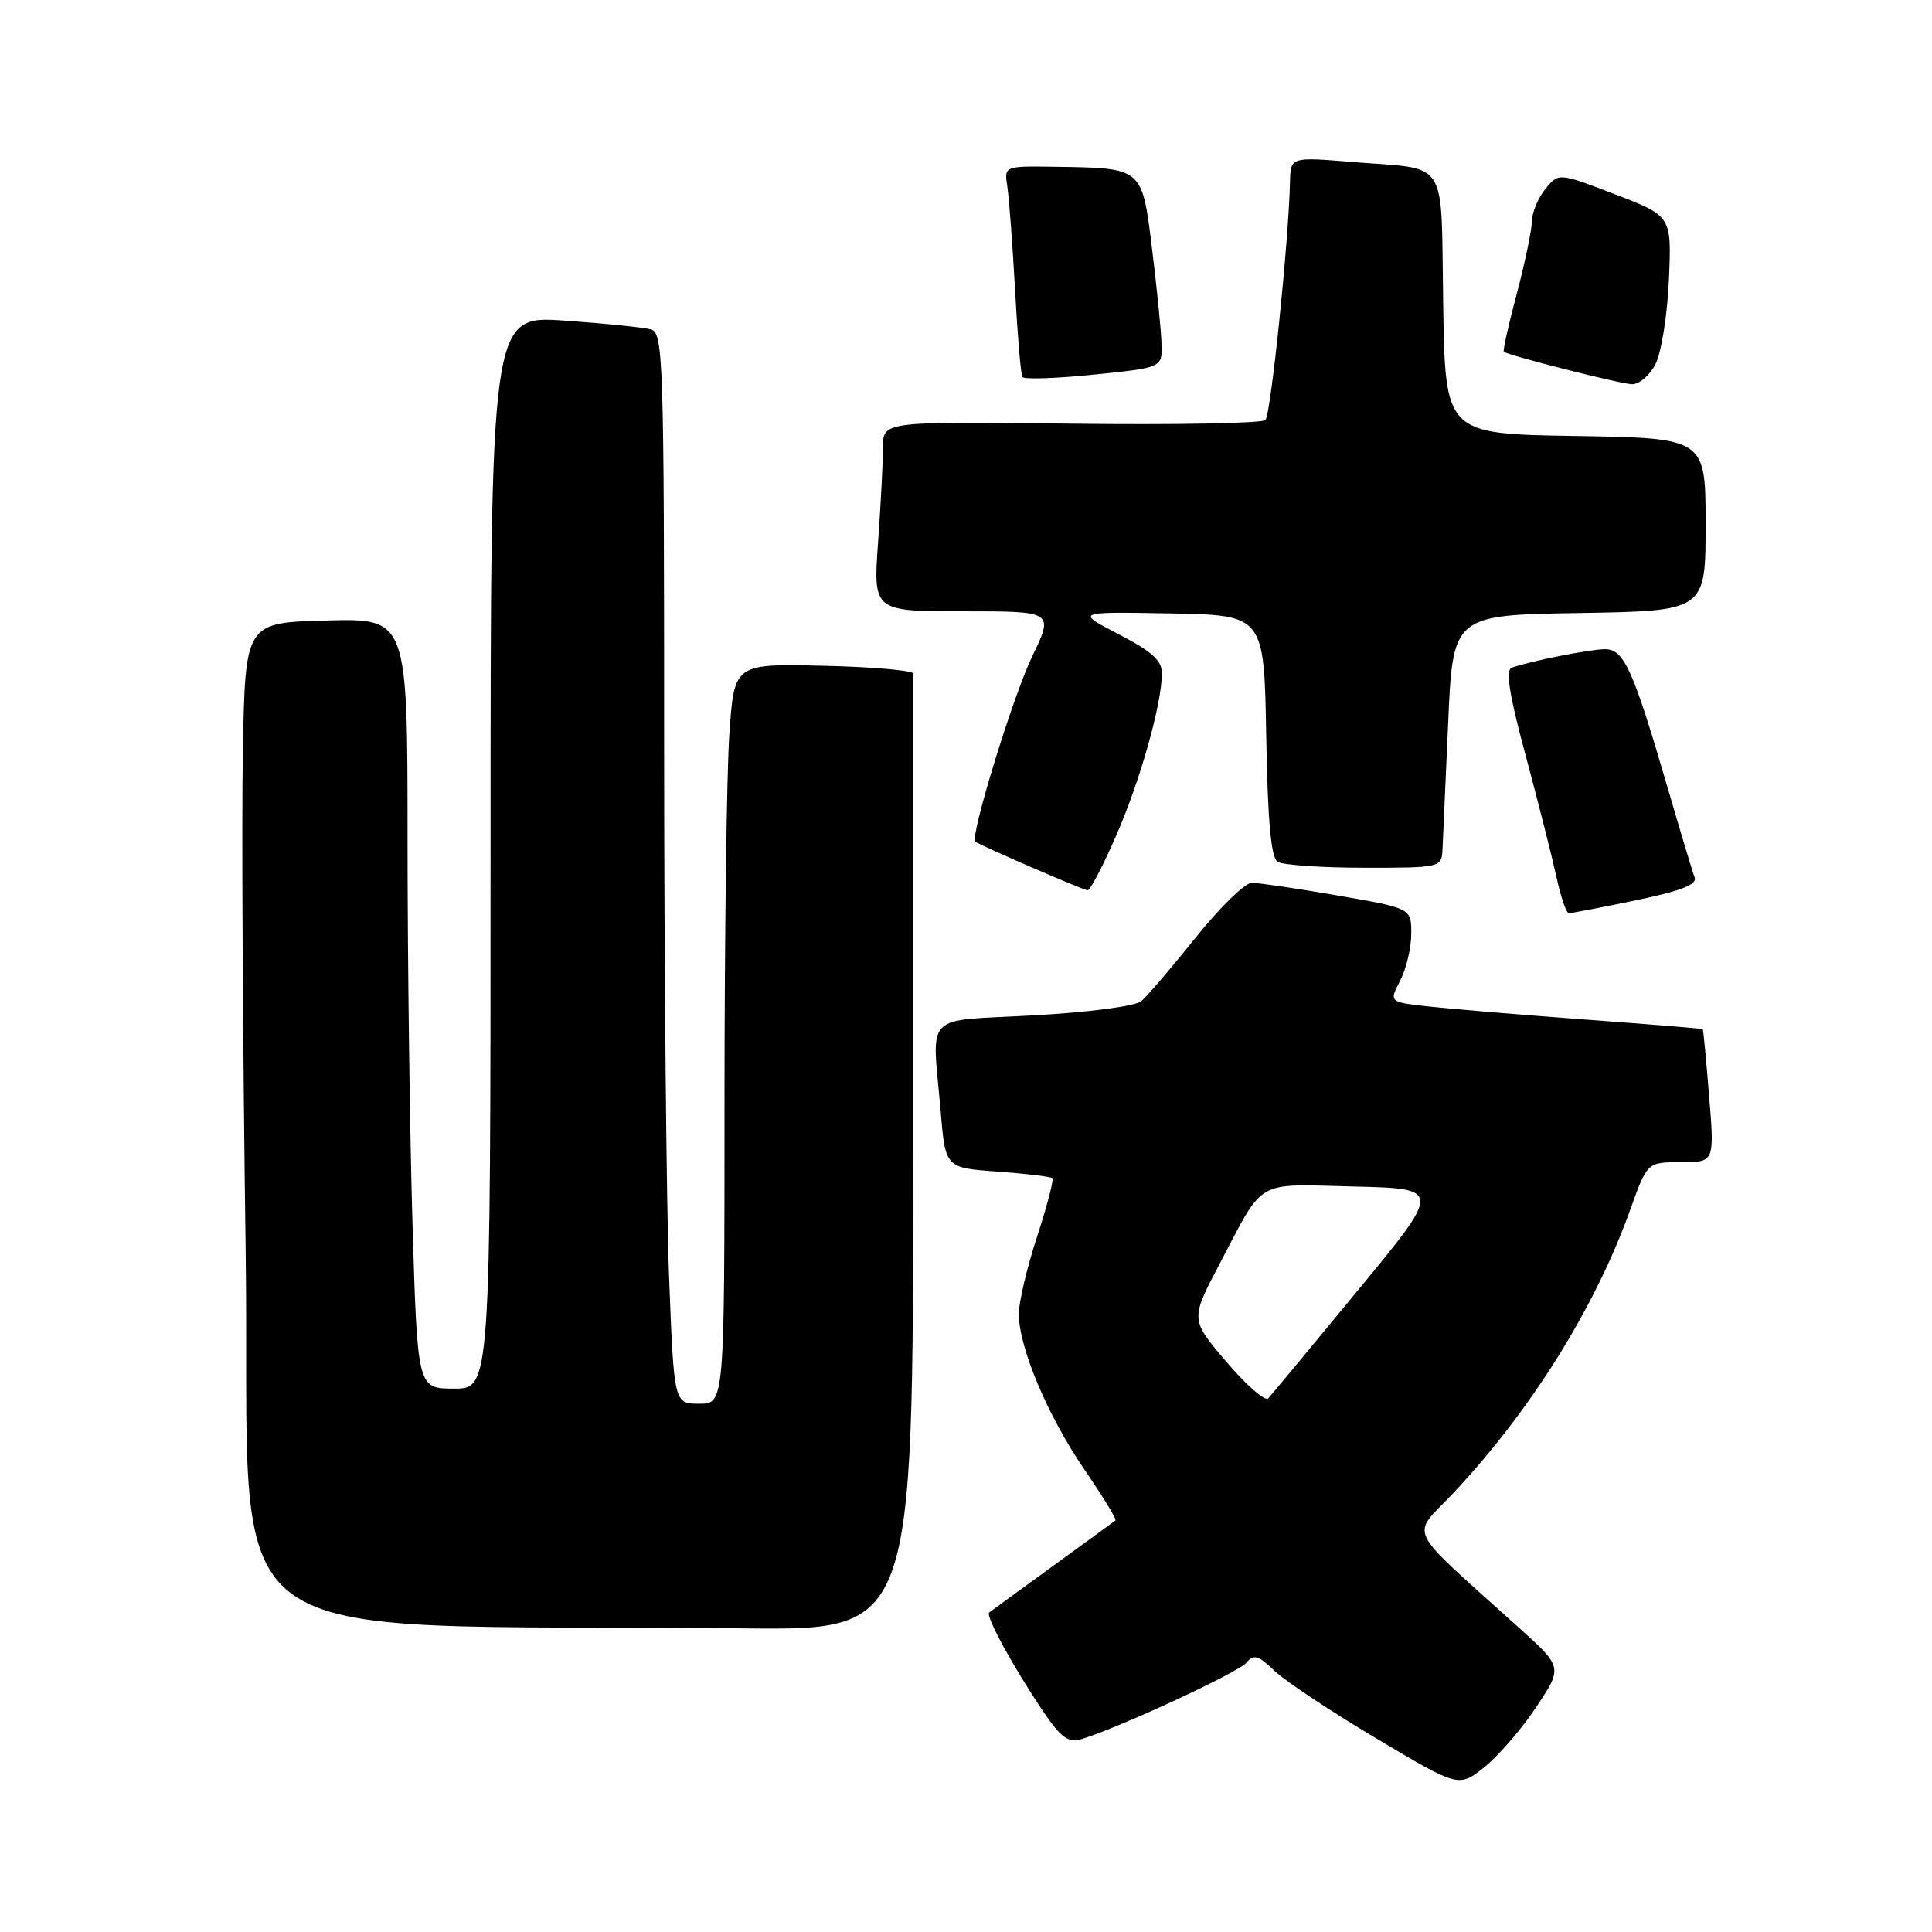 <?xml version="1.0" encoding="UTF-8" standalone="no"?>
<!DOCTYPE svg PUBLIC "-//W3C//DTD SVG 1.1//EN" "http://www.w3.org/Graphics/SVG/1.1/DTD/svg11.dtd" >
<svg xmlns="http://www.w3.org/2000/svg" xmlns:xlink="http://www.w3.org/1999/xlink" version="1.1" viewBox="0 0 256 256">
 <g >
 <path fill="currentColor"
d=" M 203.55 226.21 C 207.07 220.92 207.07 220.92 201.30 215.71 C 185.93 201.83 186.91 203.85 192.57 197.84 C 202.81 186.96 211.41 173.20 216.03 160.25 C 218.27 154.00 218.27 154.00 222.72 154.00 C 227.18 154.00 227.18 154.00 226.47 145.25 C 226.08 140.44 225.70 136.44 225.63 136.37 C 225.56 136.29 218.53 135.72 210.00 135.09 C 201.47 134.46 192.15 133.68 189.28 133.36 C 184.06 132.78 184.06 132.78 185.53 129.94 C 186.34 128.38 187.00 125.58 187.00 123.72 C 187.00 120.35 187.00 120.35 177.25 118.66 C 171.89 117.73 166.76 116.98 165.86 116.98 C 164.96 116.99 161.61 120.26 158.42 124.25 C 155.22 128.24 151.99 132.02 151.23 132.66 C 150.45 133.32 144.24 134.14 136.93 134.54 C 122.12 135.36 123.51 133.93 124.64 147.22 C 125.27 154.75 125.27 154.75 132.17 155.24 C 135.97 155.52 139.24 155.91 139.45 156.12 C 139.65 156.33 138.74 159.82 137.41 163.88 C 136.08 167.94 135.00 172.54 135.00 174.09 C 135.00 178.55 138.81 187.59 143.67 194.69 C 146.12 198.28 147.99 201.32 147.81 201.46 C 147.64 201.60 143.90 204.32 139.50 207.52 C 135.10 210.71 131.31 213.48 131.07 213.67 C 130.55 214.10 134.32 221.01 138.24 226.79 C 140.62 230.29 141.56 230.97 143.33 230.43 C 148.23 228.96 164.07 221.62 165.15 220.32 C 166.12 219.15 166.73 219.33 168.90 221.41 C 170.33 222.77 176.40 226.81 182.40 230.37 C 193.29 236.85 193.29 236.85 196.66 234.18 C 198.51 232.70 201.62 229.12 203.55 226.21 Z  M 121.00 153.00 C 121.00 118.35 121.00 89.66 121.00 89.25 C 121.01 88.84 115.67 88.37 109.16 88.22 C 97.30 87.94 97.30 87.94 96.65 97.12 C 96.29 102.17 96.00 124.24 96.00 146.15 C 96.00 186.00 96.00 186.00 92.66 186.00 C 89.31 186.00 89.31 186.00 88.66 169.34 C 88.30 160.18 88.00 128.26 88.00 98.41 C 88.00 47.57 87.89 44.10 86.25 43.65 C 85.29 43.38 80.11 42.85 74.75 42.48 C 65.00 41.81 65.00 41.81 65.00 112.91 C 65.00 184.00 65.00 184.00 60.16 184.00 C 55.32 184.00 55.32 184.00 54.66 162.25 C 54.30 150.29 54.00 127.32 54.00 111.22 C 54.00 81.93 54.00 81.93 43.25 82.22 C 32.50 82.50 32.50 82.50 32.18 99.50 C 32.00 108.85 32.17 138.65 32.55 165.73 C 33.32 220.78 25.70 215.02 98.75 215.77 C 121.00 216.00 121.00 216.00 121.00 153.00 Z  M 216.78 119.29 C 222.72 118.06 224.91 117.21 224.55 116.27 C 224.27 115.55 222.65 110.15 220.94 104.28 C 216.38 88.66 215.18 86.00 212.64 86.02 C 210.59 86.05 202.81 87.59 200.31 88.47 C 199.46 88.77 199.99 92.10 202.18 100.19 C 203.85 106.41 205.68 113.64 206.25 116.25 C 206.81 118.86 207.54 121.00 207.88 121.00 C 208.22 121.01 212.22 120.24 216.78 119.29 Z  M 147.90 110.72 C 151.08 103.43 153.90 93.46 153.96 89.27 C 153.99 87.54 152.68 86.35 148.25 84.05 C 142.50 81.06 142.50 81.06 155.00 81.28 C 167.50 81.50 167.50 81.50 167.78 97.46 C 167.97 108.69 168.42 113.64 169.28 114.19 C 169.95 114.62 175.11 114.98 180.75 114.98 C 190.68 115.00 191.00 114.93 191.13 112.75 C 191.19 111.51 191.53 103.97 191.88 96.00 C 192.50 81.50 192.50 81.50 209.25 81.23 C 226.00 80.95 226.00 80.95 226.00 69.50 C 226.00 58.05 226.00 58.05 208.75 57.77 C 191.50 57.50 191.50 57.50 191.23 40.31 C 190.91 20.58 192.15 22.52 179.25 21.47 C 171.00 20.79 171.00 20.79 170.93 24.15 C 170.75 32.07 168.39 54.95 167.67 55.66 C 167.24 56.09 155.66 56.31 141.94 56.14 C 117.00 55.84 117.00 55.84 117.00 59.27 C 117.00 61.15 116.71 66.81 116.35 71.85 C 115.70 81.00 115.70 81.00 127.67 81.00 C 139.65 81.00 139.65 81.00 136.73 87.07 C 134.18 92.39 128.50 110.90 129.23 111.52 C 129.78 111.99 143.52 117.94 144.11 117.97 C 144.45 117.99 146.16 114.72 147.90 110.72 Z  M 153.91 45.61 C 153.87 43.90 153.30 38.24 152.66 33.04 C 151.32 22.14 151.48 22.27 139.78 22.10 C 133.05 22.00 133.05 22.00 133.48 24.75 C 133.71 26.26 134.17 32.41 134.50 38.41 C 134.82 44.42 135.26 49.61 135.47 49.95 C 135.68 50.29 139.93 50.15 144.92 49.64 C 154.00 48.71 154.00 48.71 153.91 45.61 Z  M 219.36 48.25 C 220.14 46.74 220.94 41.70 221.14 37.06 C 221.50 28.63 221.50 28.63 214.01 25.75 C 206.52 22.88 206.52 22.88 204.76 25.05 C 203.79 26.24 202.99 28.18 202.98 29.36 C 202.96 30.54 202.06 34.84 200.98 38.92 C 199.89 43.00 199.12 46.46 199.26 46.60 C 199.74 47.07 214.48 50.82 216.22 50.91 C 217.17 50.96 218.59 49.76 219.36 48.25 Z  M 162.52 180.47 C 157.72 174.85 157.72 174.85 161.61 167.46 C 167.62 156.05 166.15 156.90 179.40 157.22 C 191.04 157.50 191.04 157.50 179.91 171.00 C 173.78 178.43 168.45 184.86 168.05 185.29 C 167.64 185.73 165.16 183.56 162.52 180.47 Z "/>
</g>
</svg>